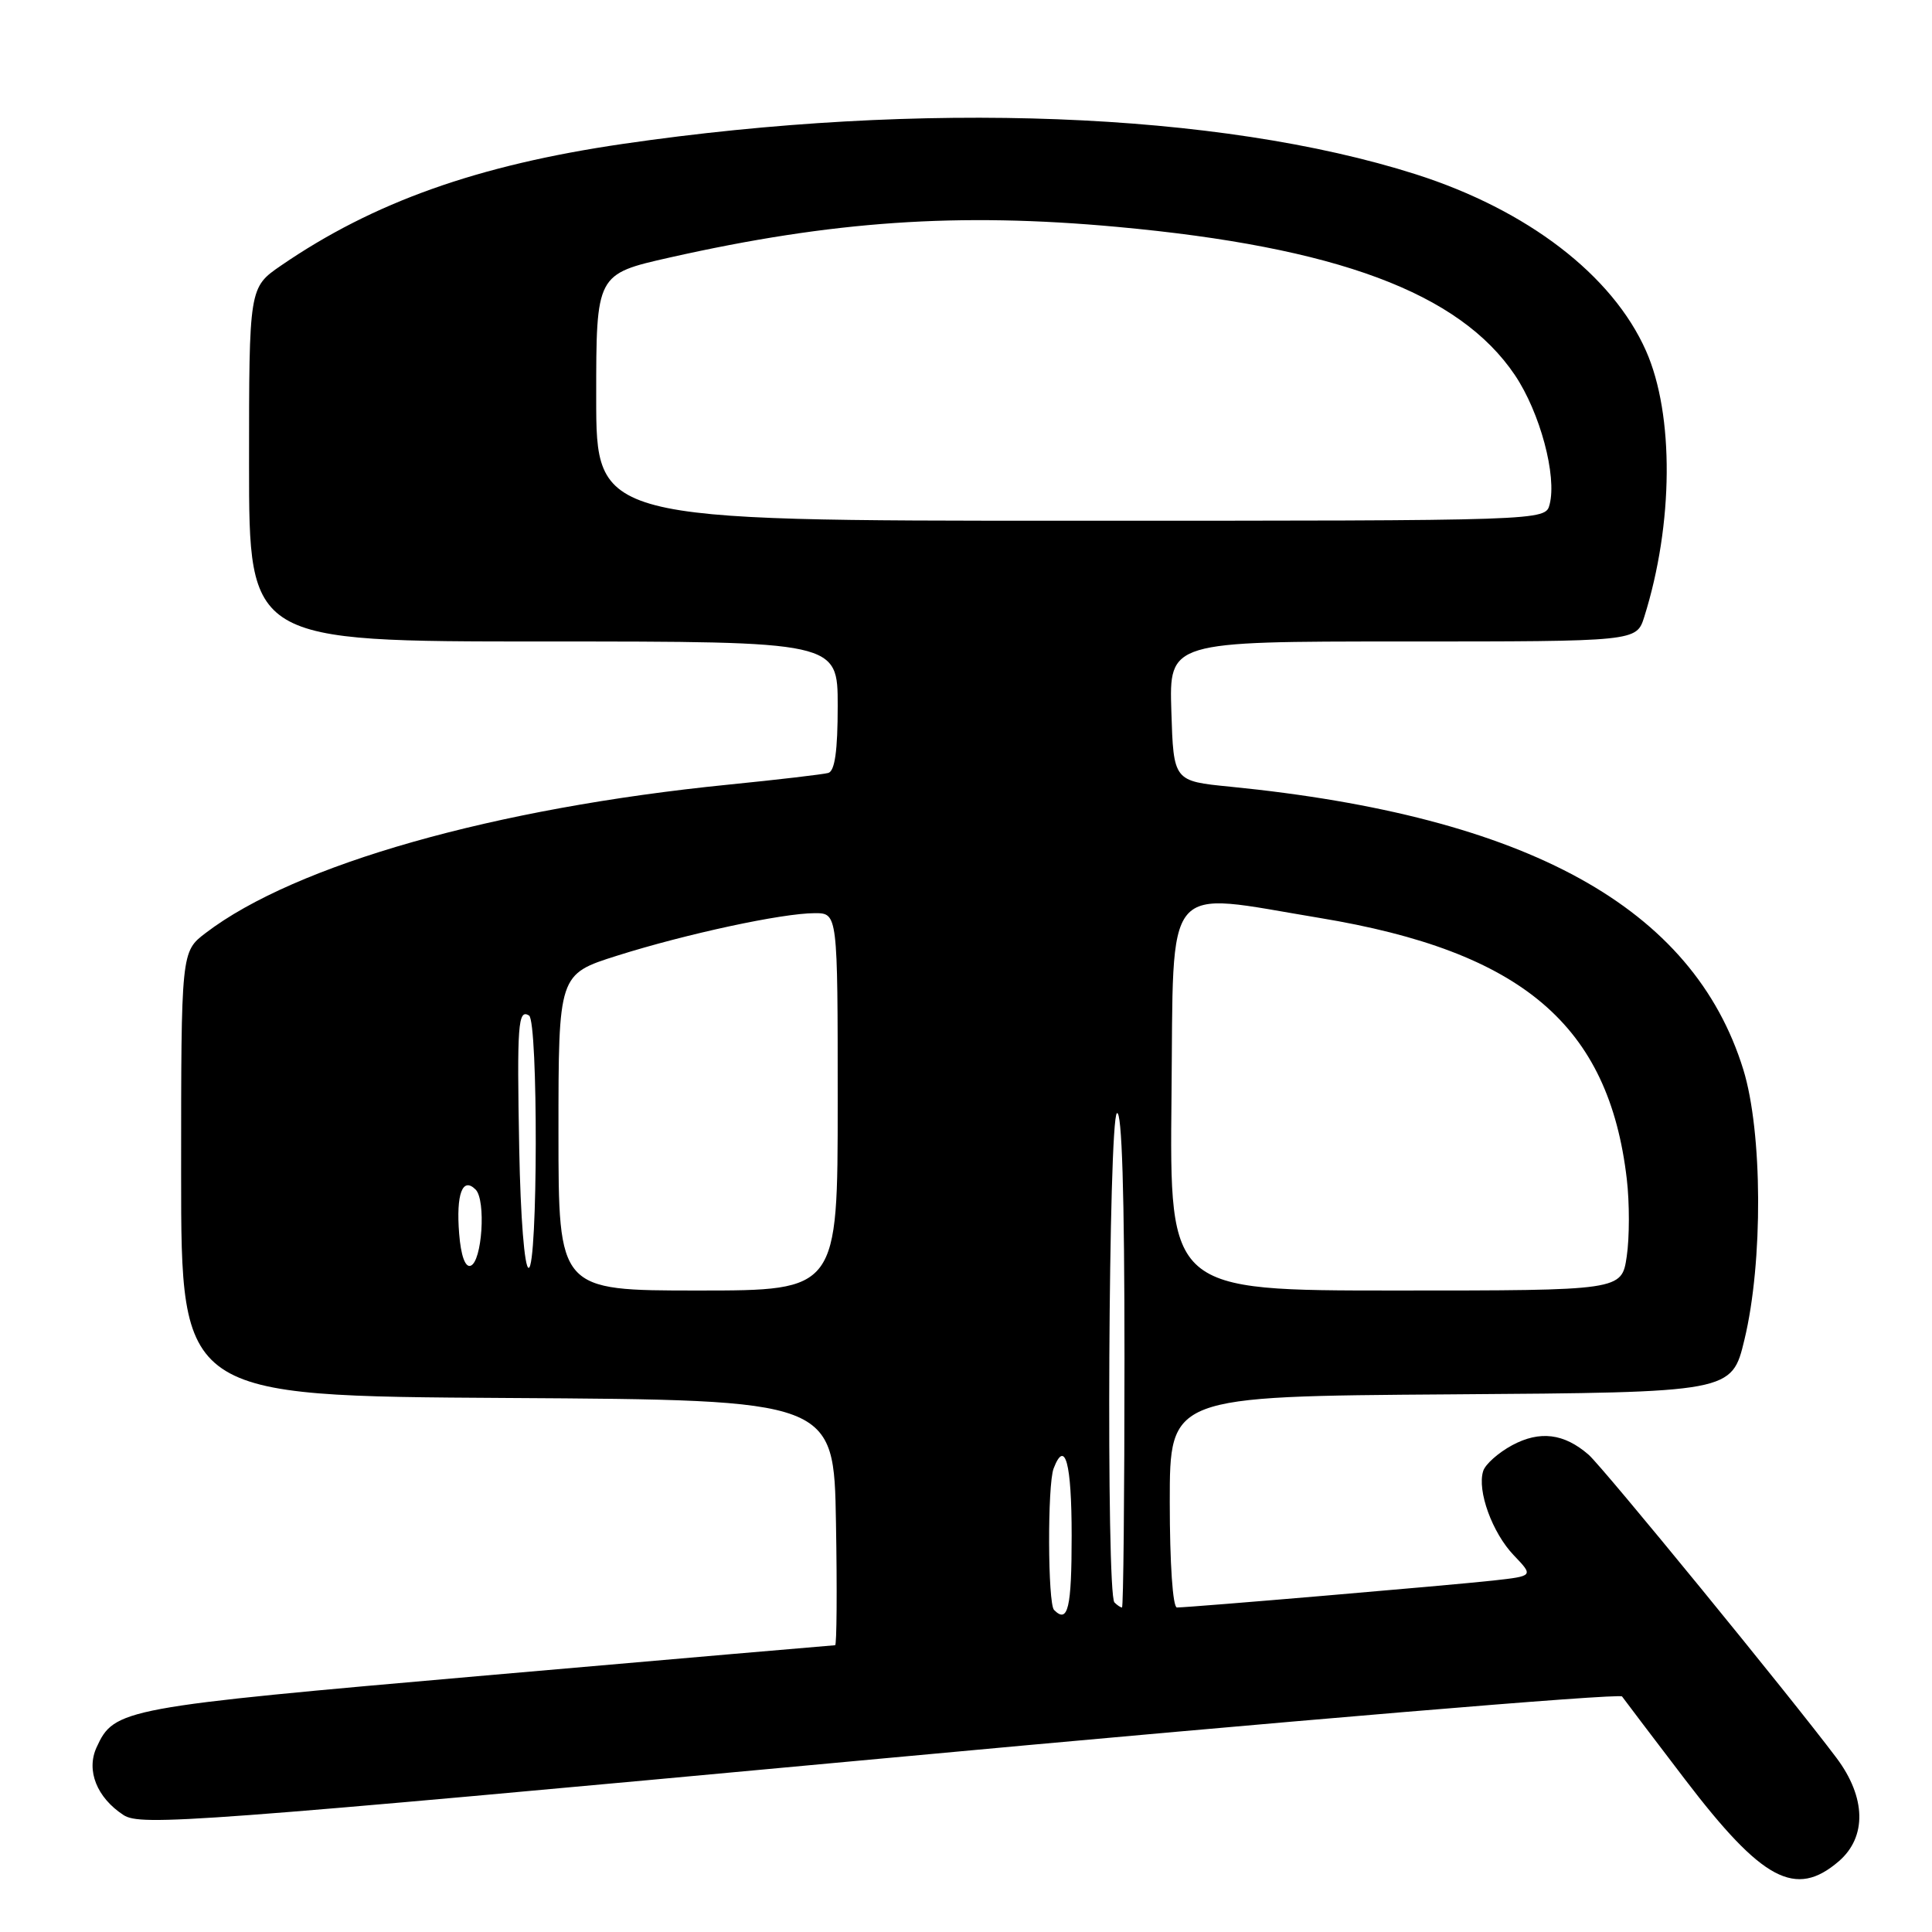 <?xml version="1.0" encoding="UTF-8" standalone="no"?>
<!DOCTYPE svg PUBLIC "-//W3C//DTD SVG 1.1//EN" "http://www.w3.org/Graphics/SVG/1.1/DTD/svg11.dtd" >
<svg xmlns="http://www.w3.org/2000/svg" xmlns:xlink="http://www.w3.org/1999/xlink" version="1.1" viewBox="0 0 256 256">
 <g >
 <path fill="currentColor"
d=" M 243.65 246.63 C 247.38 243.41 247.27 238.17 243.35 232.94 C 237.27 224.84 212.40 194.41 210.50 192.76 C 207.25 189.93 204.04 189.53 200.37 191.50 C 198.54 192.49 196.81 194.02 196.53 194.92 C 195.70 197.52 197.74 203.12 200.59 206.09 C 203.21 208.83 203.21 208.83 197.86 209.43 C 192.34 210.04 157.65 213.00 155.95 213.00 C 155.40 213.00 155.00 207.18 155.00 199.01 C 155.00 185.02 155.00 185.02 192.24 184.76 C 229.47 184.50 229.47 184.50 231.15 177.50 C 233.63 167.22 233.55 150.00 231.00 141.73 C 224.36 120.24 202.43 108.15 163.00 104.24 C 155.50 103.50 155.50 103.50 155.21 94.25 C 154.92 85.00 154.92 85.00 185.88 85.00 C 216.84 85.00 216.84 85.00 217.87 81.75 C 221.75 69.43 221.85 54.95 218.11 46.50 C 213.67 36.46 202.39 27.81 187.59 23.09 C 161.54 14.80 122.11 13.29 82.52 19.07 C 63.28 21.88 49.48 26.79 37.25 35.18 C 33.00 38.10 33.00 38.10 33.00 61.55 C 33.00 85.00 33.00 85.00 72.00 85.00 C 111.00 85.00 111.00 85.00 111.00 93.53 C 111.00 99.50 110.62 102.17 109.75 102.42 C 109.06 102.61 103.10 103.31 96.50 103.97 C 65.53 107.07 39.15 114.55 27.26 123.62 C 24.00 126.10 24.00 126.10 24.00 155.54 C 24.00 184.98 24.00 184.98 67.25 185.24 C 110.50 185.50 110.50 185.50 110.77 201.75 C 110.93 210.69 110.87 218.00 110.66 218.00 C 110.44 218.00 89.65 219.80 64.45 222.00 C 16.07 226.23 15.14 226.41 12.79 231.55 C 11.40 234.60 12.83 238.19 16.36 240.50 C 18.64 241.99 25.42 241.49 116.59 233.04 C 170.36 228.05 214.62 224.34 214.93 224.79 C 215.24 225.23 219.00 230.18 223.27 235.78 C 233.53 249.22 237.92 251.55 243.65 246.63 Z  M 139.67 213.33 C 138.83 212.50 138.78 196.73 139.61 194.58 C 141.13 190.61 142.00 193.85 142.00 203.50 C 142.00 213.11 141.51 215.18 139.67 213.33 Z  M 147.67 212.33 C 146.55 211.22 146.88 148.19 148.00 147.50 C 148.66 147.09 149.00 158.16 149.00 179.94 C 149.00 198.12 148.85 213.00 148.67 213.00 C 148.48 213.00 148.03 212.70 147.67 212.33 Z  M 74.00 150.04 C 74.00 129.09 74.00 129.09 81.78 126.63 C 90.94 123.74 103.66 121.00 107.96 121.00 C 111.00 121.00 111.00 121.00 111.00 146.00 C 111.00 171.00 111.00 171.00 92.50 171.00 C 74.00 171.00 74.00 171.00 74.00 150.04 Z  M 155.23 145.28 C 155.54 116.14 153.86 118.16 174.85 121.63 C 201.71 126.07 213.18 135.83 215.56 156.24 C 215.93 159.40 215.92 164.02 215.55 166.49 C 214.88 171.00 214.88 171.00 184.92 171.00 C 154.97 171.00 154.97 171.00 155.23 145.28 Z  M 60.84 163.47 C 60.42 158.21 61.29 155.89 63.02 157.62 C 64.42 159.02 63.88 167.22 62.35 167.72 C 61.64 167.96 61.07 166.37 60.84 163.47 Z  M 68.80 152.25 C 68.49 135.74 68.64 133.66 70.10 134.56 C 71.32 135.32 71.27 168.00 70.05 168.00 C 69.50 168.00 68.97 161.33 68.80 152.25 Z  M 79.00 52.66 C 79.00 36.32 79.00 36.32 88.75 34.12 C 110.32 29.27 126.95 28.13 148.00 30.06 C 177.13 32.73 193.37 38.78 200.73 49.70 C 204.06 54.65 206.32 63.06 205.33 66.85 C 204.77 69.00 204.77 69.00 141.88 69.00 C 79.00 69.00 79.00 69.00 79.00 52.66 Z "/>
</g>
</svg>